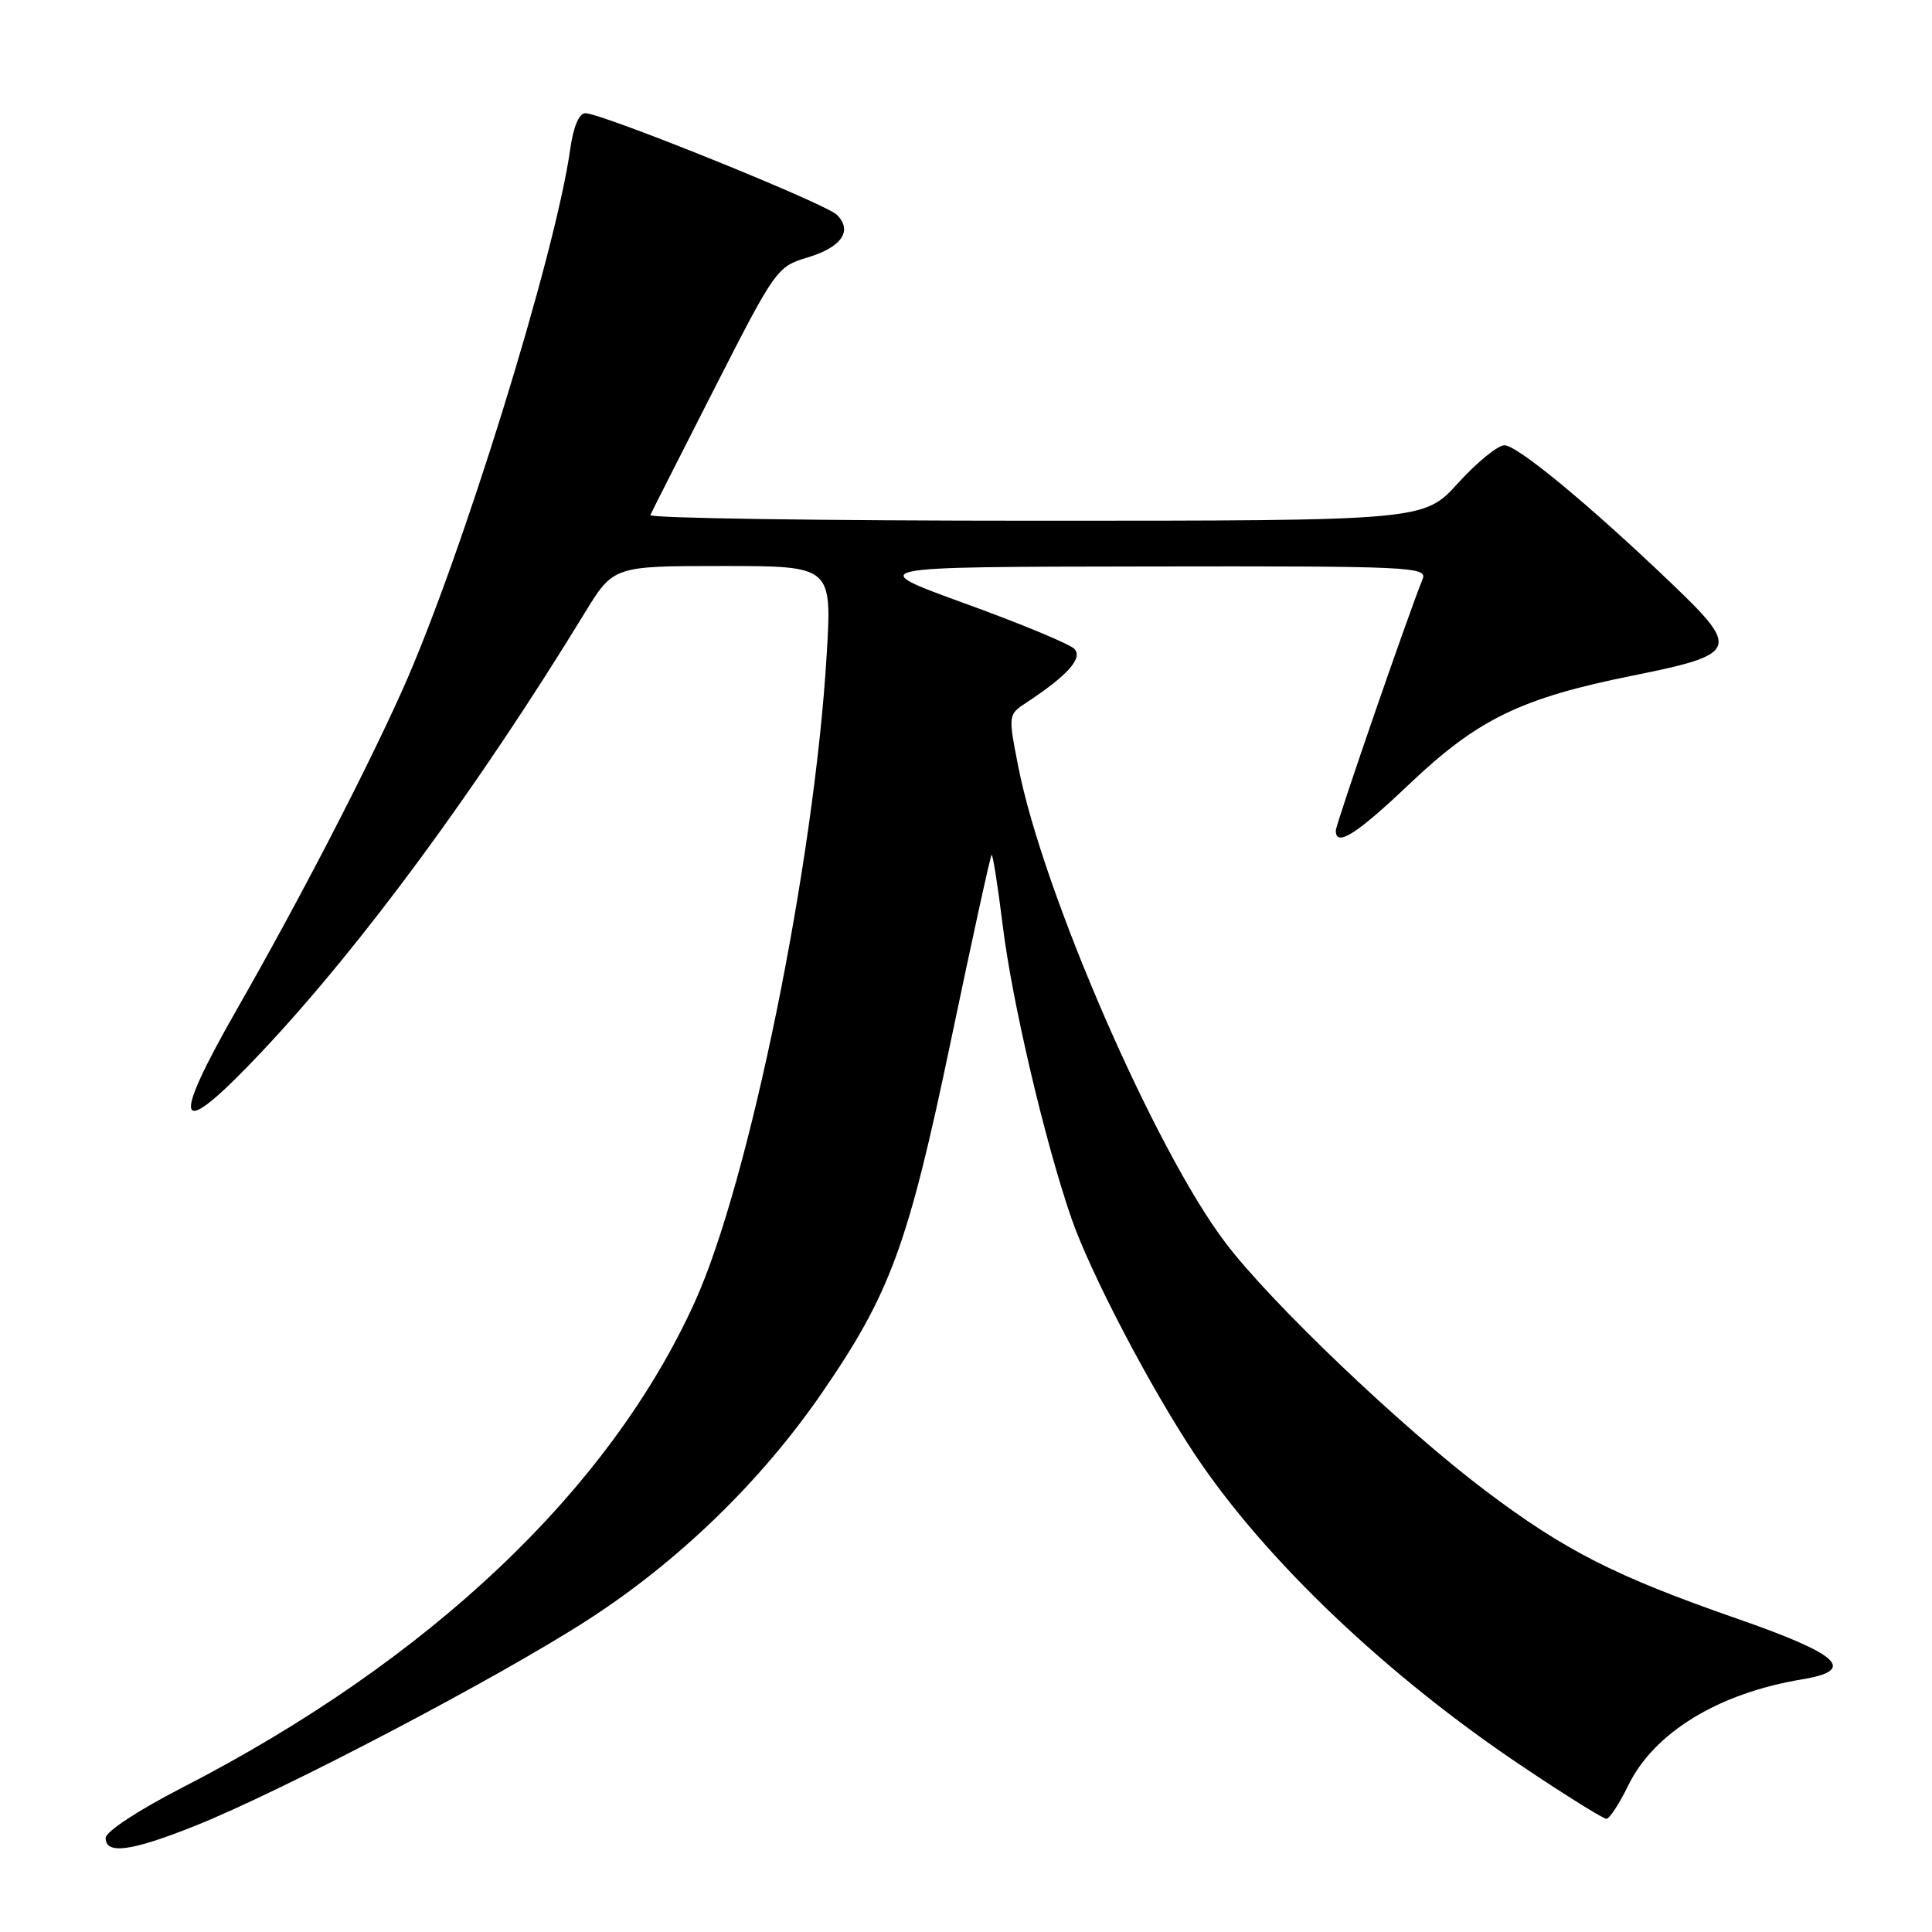 <?xml version="1.0" encoding="UTF-8" standalone="no"?>
<!DOCTYPE svg PUBLIC "-//W3C//DTD SVG 1.1//EN" "http://www.w3.org/Graphics/SVG/1.1/DTD/svg11.dtd" >
<svg xmlns="http://www.w3.org/2000/svg" xmlns:xlink="http://www.w3.org/1999/xlink" version="1.1" viewBox="0 0 256 256">
 <g >
 <path fill="currentColor"
d=" M 25.83 241.94 C 37.44 237.31 66.18 222.23 78.00 214.57 C 89.97 206.82 100.79 196.33 108.83 184.68 C 117.98 171.40 120.32 165.03 125.98 137.99 C 128.79 124.56 131.22 113.44 131.39 113.28 C 131.55 113.12 132.21 117.34 132.87 122.66 C 134.10 132.73 138.45 151.23 141.95 161.38 C 144.46 168.65 152.37 183.78 158.35 192.76 C 167.60 206.65 183.81 222.08 201.79 234.10 C 207.46 237.90 212.44 241.00 212.85 241.00 C 213.27 241.00 214.56 239.02 215.74 236.60 C 219.16 229.57 227.69 224.36 238.80 222.52 C 246.07 221.32 243.83 219.23 230.14 214.47 C 214.01 208.85 207.36 205.47 196.82 197.52 C 185.75 189.17 168.40 172.63 162.37 164.66 C 153.04 152.37 138.19 118.22 134.93 101.60 C 133.58 94.72 133.58 94.69 136.00 93.10 C 141.47 89.50 143.54 87.18 142.35 85.97 C 141.72 85.33 135.20 82.62 127.85 79.96 C 114.50 75.11 114.50 75.11 151.86 75.06 C 187.05 75.00 189.17 75.10 188.50 76.75 C 186.66 81.24 177.00 109.22 177.00 110.06 C 177.00 112.29 179.73 110.56 186.75 103.89 C 195.82 95.28 201.53 92.50 216.35 89.52 C 230.34 86.70 230.62 86.05 221.56 77.38 C 210.67 66.95 201.05 59.00 199.35 59.00 C 198.47 59.00 195.71 61.25 193.21 64.00 C 188.68 69.00 188.68 69.00 137.26 69.00 C 108.97 69.00 85.98 68.66 86.17 68.25 C 86.35 67.84 90.19 60.27 94.69 51.43 C 102.73 35.66 102.96 35.33 106.99 34.12 C 111.53 32.76 113.02 30.59 110.89 28.46 C 109.39 26.97 79.75 15.00 77.55 15.00 C 76.73 15.00 75.97 16.81 75.56 19.75 C 73.56 33.93 61.09 74.09 53.32 91.43 C 48.38 102.44 39.62 119.34 31.43 133.67 C 22.29 149.65 23.35 151.41 34.79 139.25 C 47.97 125.24 63.32 104.37 77.46 81.25 C 81.28 75.00 81.28 75.00 95.76 75.00 C 110.24 75.00 110.24 75.00 109.54 86.75 C 107.91 114.28 99.30 156.57 92.07 172.51 C 80.76 197.45 56.88 220.06 24.01 236.94 C 18.27 239.90 14.00 242.71 14.00 243.54 C 14.00 245.77 17.40 245.31 25.83 241.94 Z "/>
</g>
</svg>